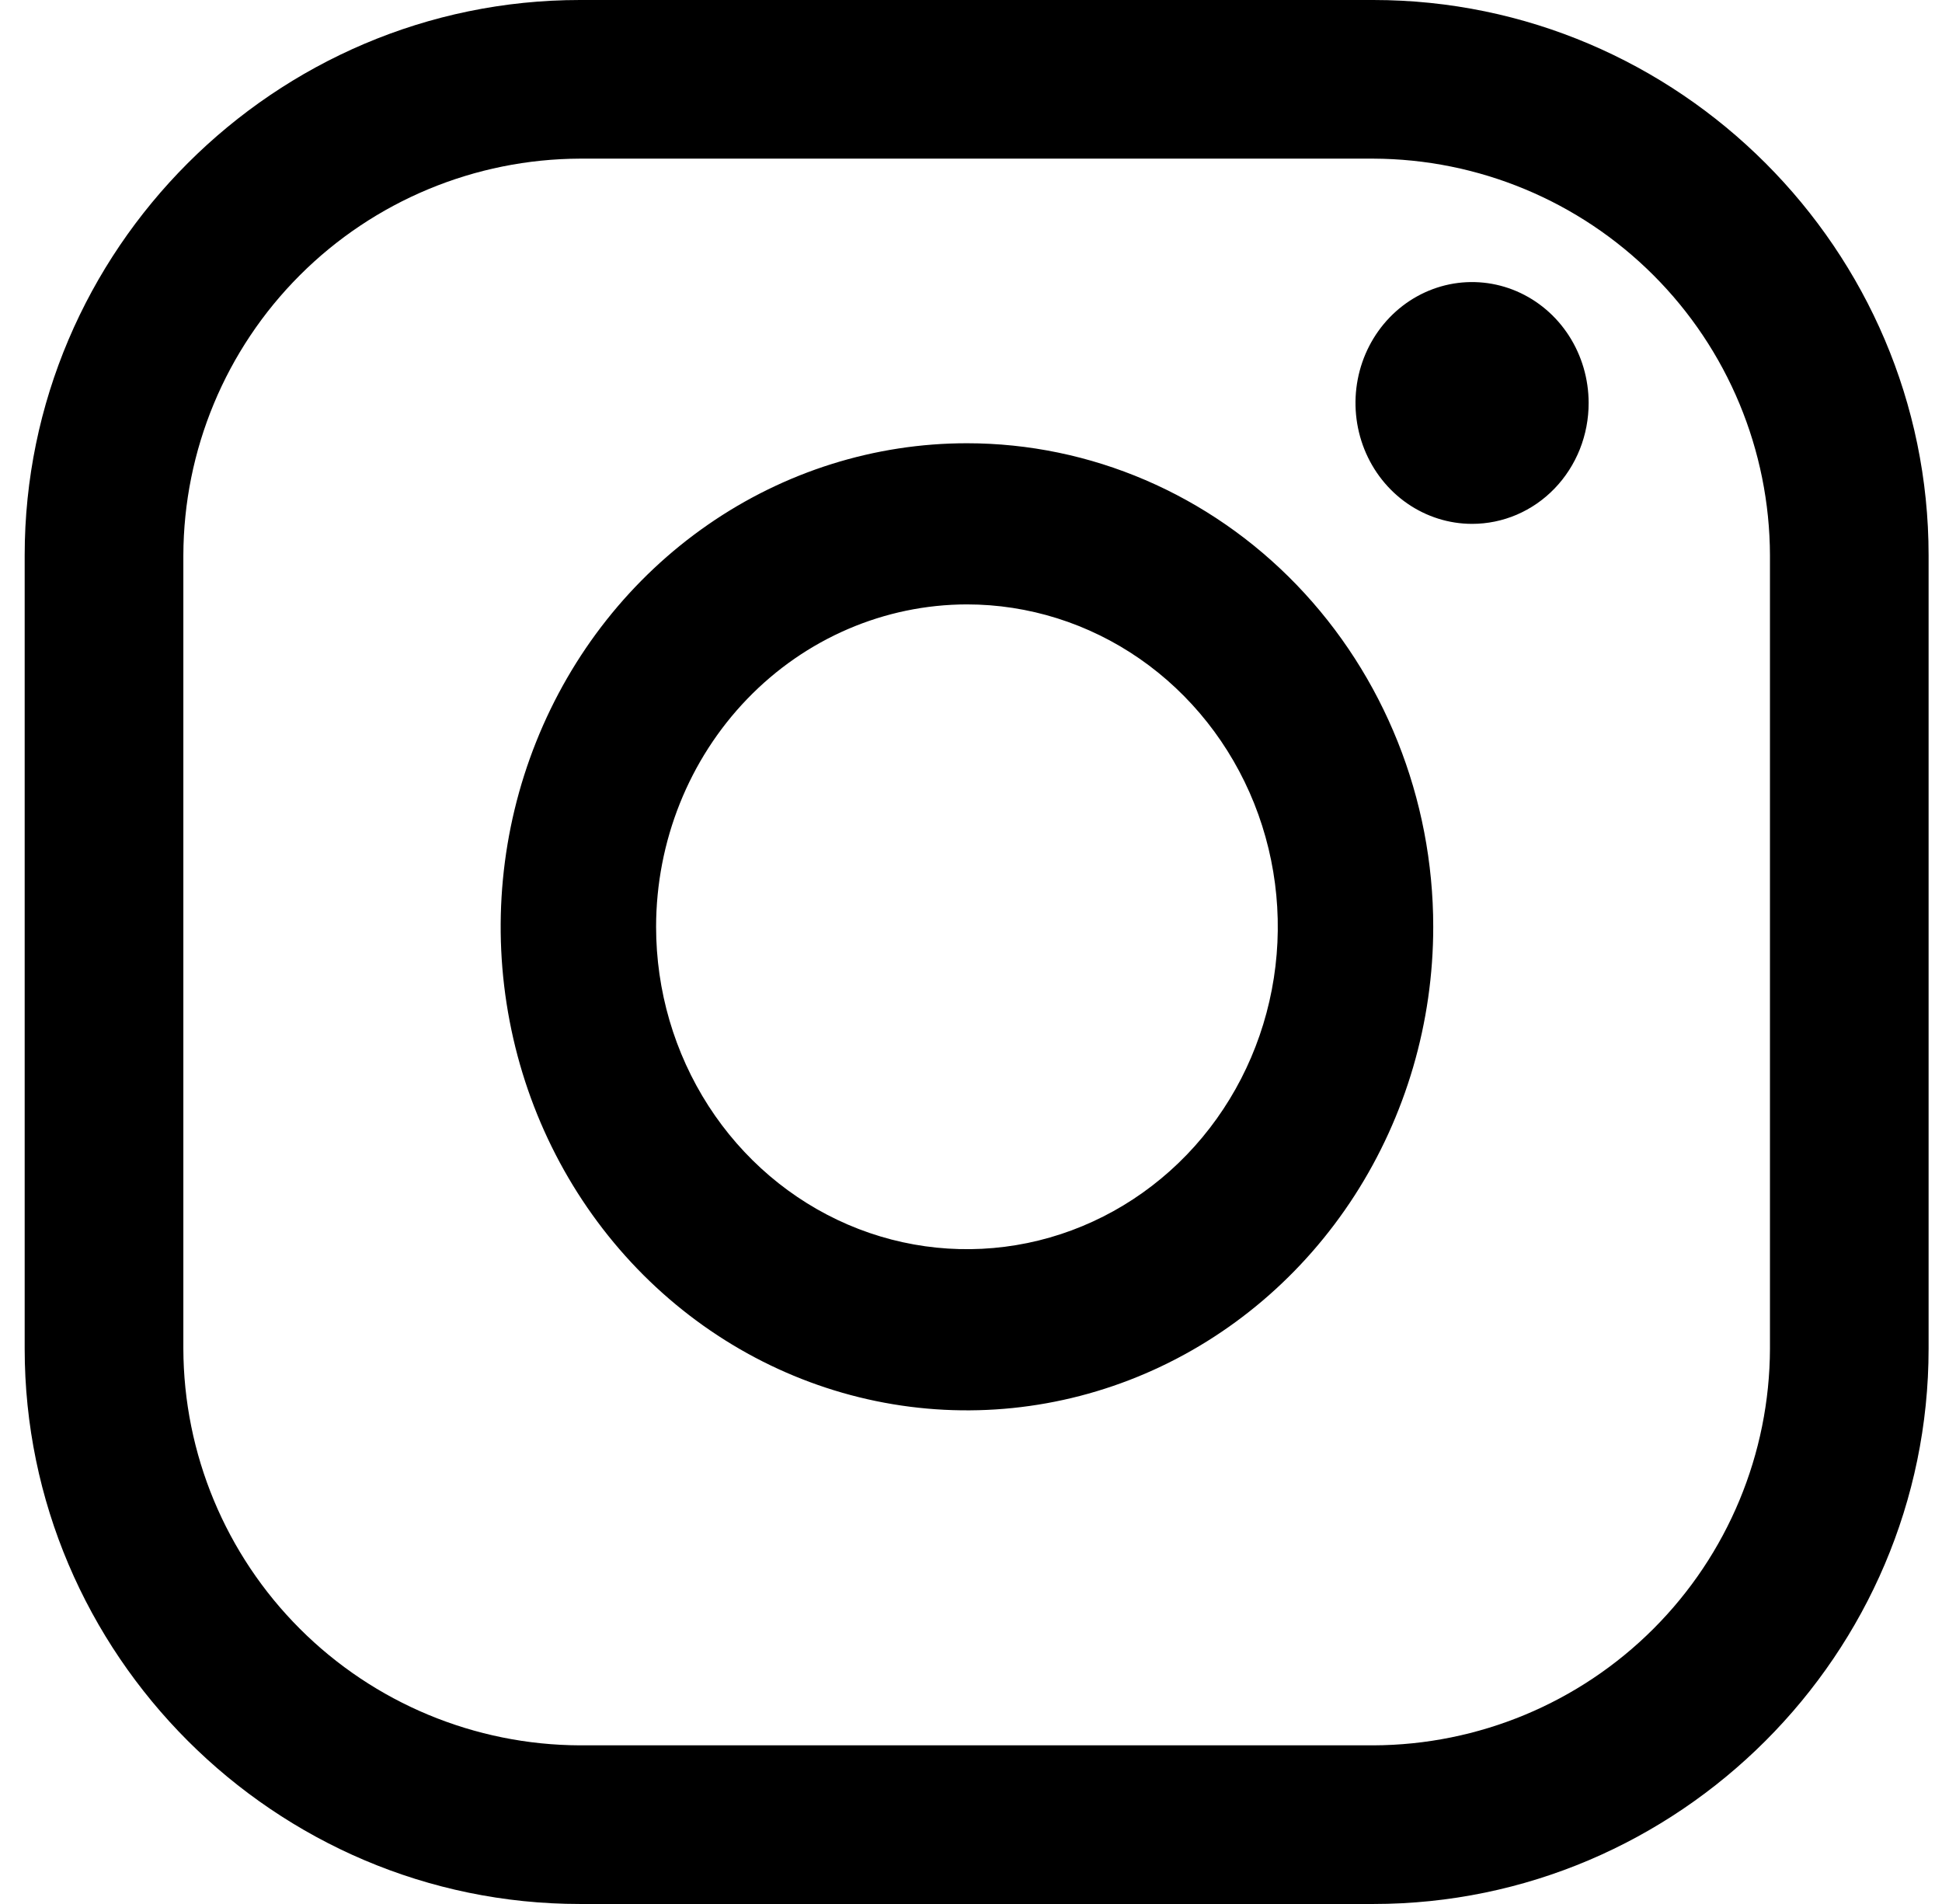 <svg width="51" height="50" viewBox="0 0 51 50" fill="none" xmlns="http://www.w3.org/2000/svg">
<path d="M36.065 4.166C38.825 4.175 41.47 5.275 43.422 7.227C45.374 9.178 46.474 11.823 46.482 14.584V35.416C46.474 38.177 45.374 40.822 43.422 42.773C41.47 44.725 38.825 45.825 36.065 45.834H15.232C12.472 45.825 9.827 44.725 7.875 42.773C5.923 40.822 4.823 38.177 4.815 35.416V14.584C4.823 11.823 5.923 9.178 7.875 7.227C9.827 5.275 12.472 4.175 15.232 4.166H36.065ZM36.065 0H15.232C7.211 0 0.648 6.562 0.648 14.584V35.416C0.648 43.438 7.211 50 15.232 50H36.065C44.086 50 50.648 43.438 50.648 35.416V14.584C50.648 6.562 44.086 0 36.065 0Z" fill="black"/>
<path d="M38.659 13.757C38.053 13.757 37.461 13.57 36.958 13.222C36.454 12.873 36.062 12.377 35.83 11.797C35.599 11.217 35.538 10.578 35.656 9.963C35.774 9.347 36.066 8.781 36.494 8.337C36.922 7.893 37.468 7.591 38.061 7.468C38.655 7.346 39.271 7.409 39.83 7.649C40.389 7.889 40.868 8.296 41.204 8.818C41.54 9.34 41.72 9.954 41.72 10.582C41.721 10.999 41.642 11.412 41.489 11.798C41.335 12.183 41.11 12.534 40.825 12.829C40.541 13.124 40.203 13.357 39.831 13.517C39.459 13.676 39.061 13.757 38.659 13.757ZM25.393 15.872C27.008 15.872 28.587 16.369 29.929 17.299C31.271 18.229 32.318 19.552 32.936 21.098C33.554 22.645 33.715 24.348 33.4 25.99C33.085 27.632 32.308 29.141 31.166 30.325C30.024 31.509 28.57 32.315 26.986 32.642C25.402 32.968 23.761 32.801 22.269 32.16C20.778 31.519 19.503 30.434 18.606 29.042C17.709 27.649 17.23 26.013 17.23 24.338C17.232 22.094 18.093 19.942 19.623 18.355C21.154 16.767 23.229 15.875 25.393 15.872ZM25.393 11.64C22.972 11.64 20.604 12.384 18.59 13.78C16.577 15.175 15.007 17.158 14.081 19.479C13.154 21.799 12.911 24.352 13.384 26.816C13.856 29.279 15.022 31.542 16.735 33.318C18.447 35.093 20.629 36.303 23.005 36.793C25.38 37.283 27.842 37.031 30.079 36.07C32.317 35.109 34.229 33.481 35.575 31.393C36.92 29.305 37.639 26.85 37.639 24.338C37.639 20.97 36.348 17.741 34.052 15.359C31.756 12.978 28.641 11.64 25.393 11.64Z" fill="black"/>
</svg>
